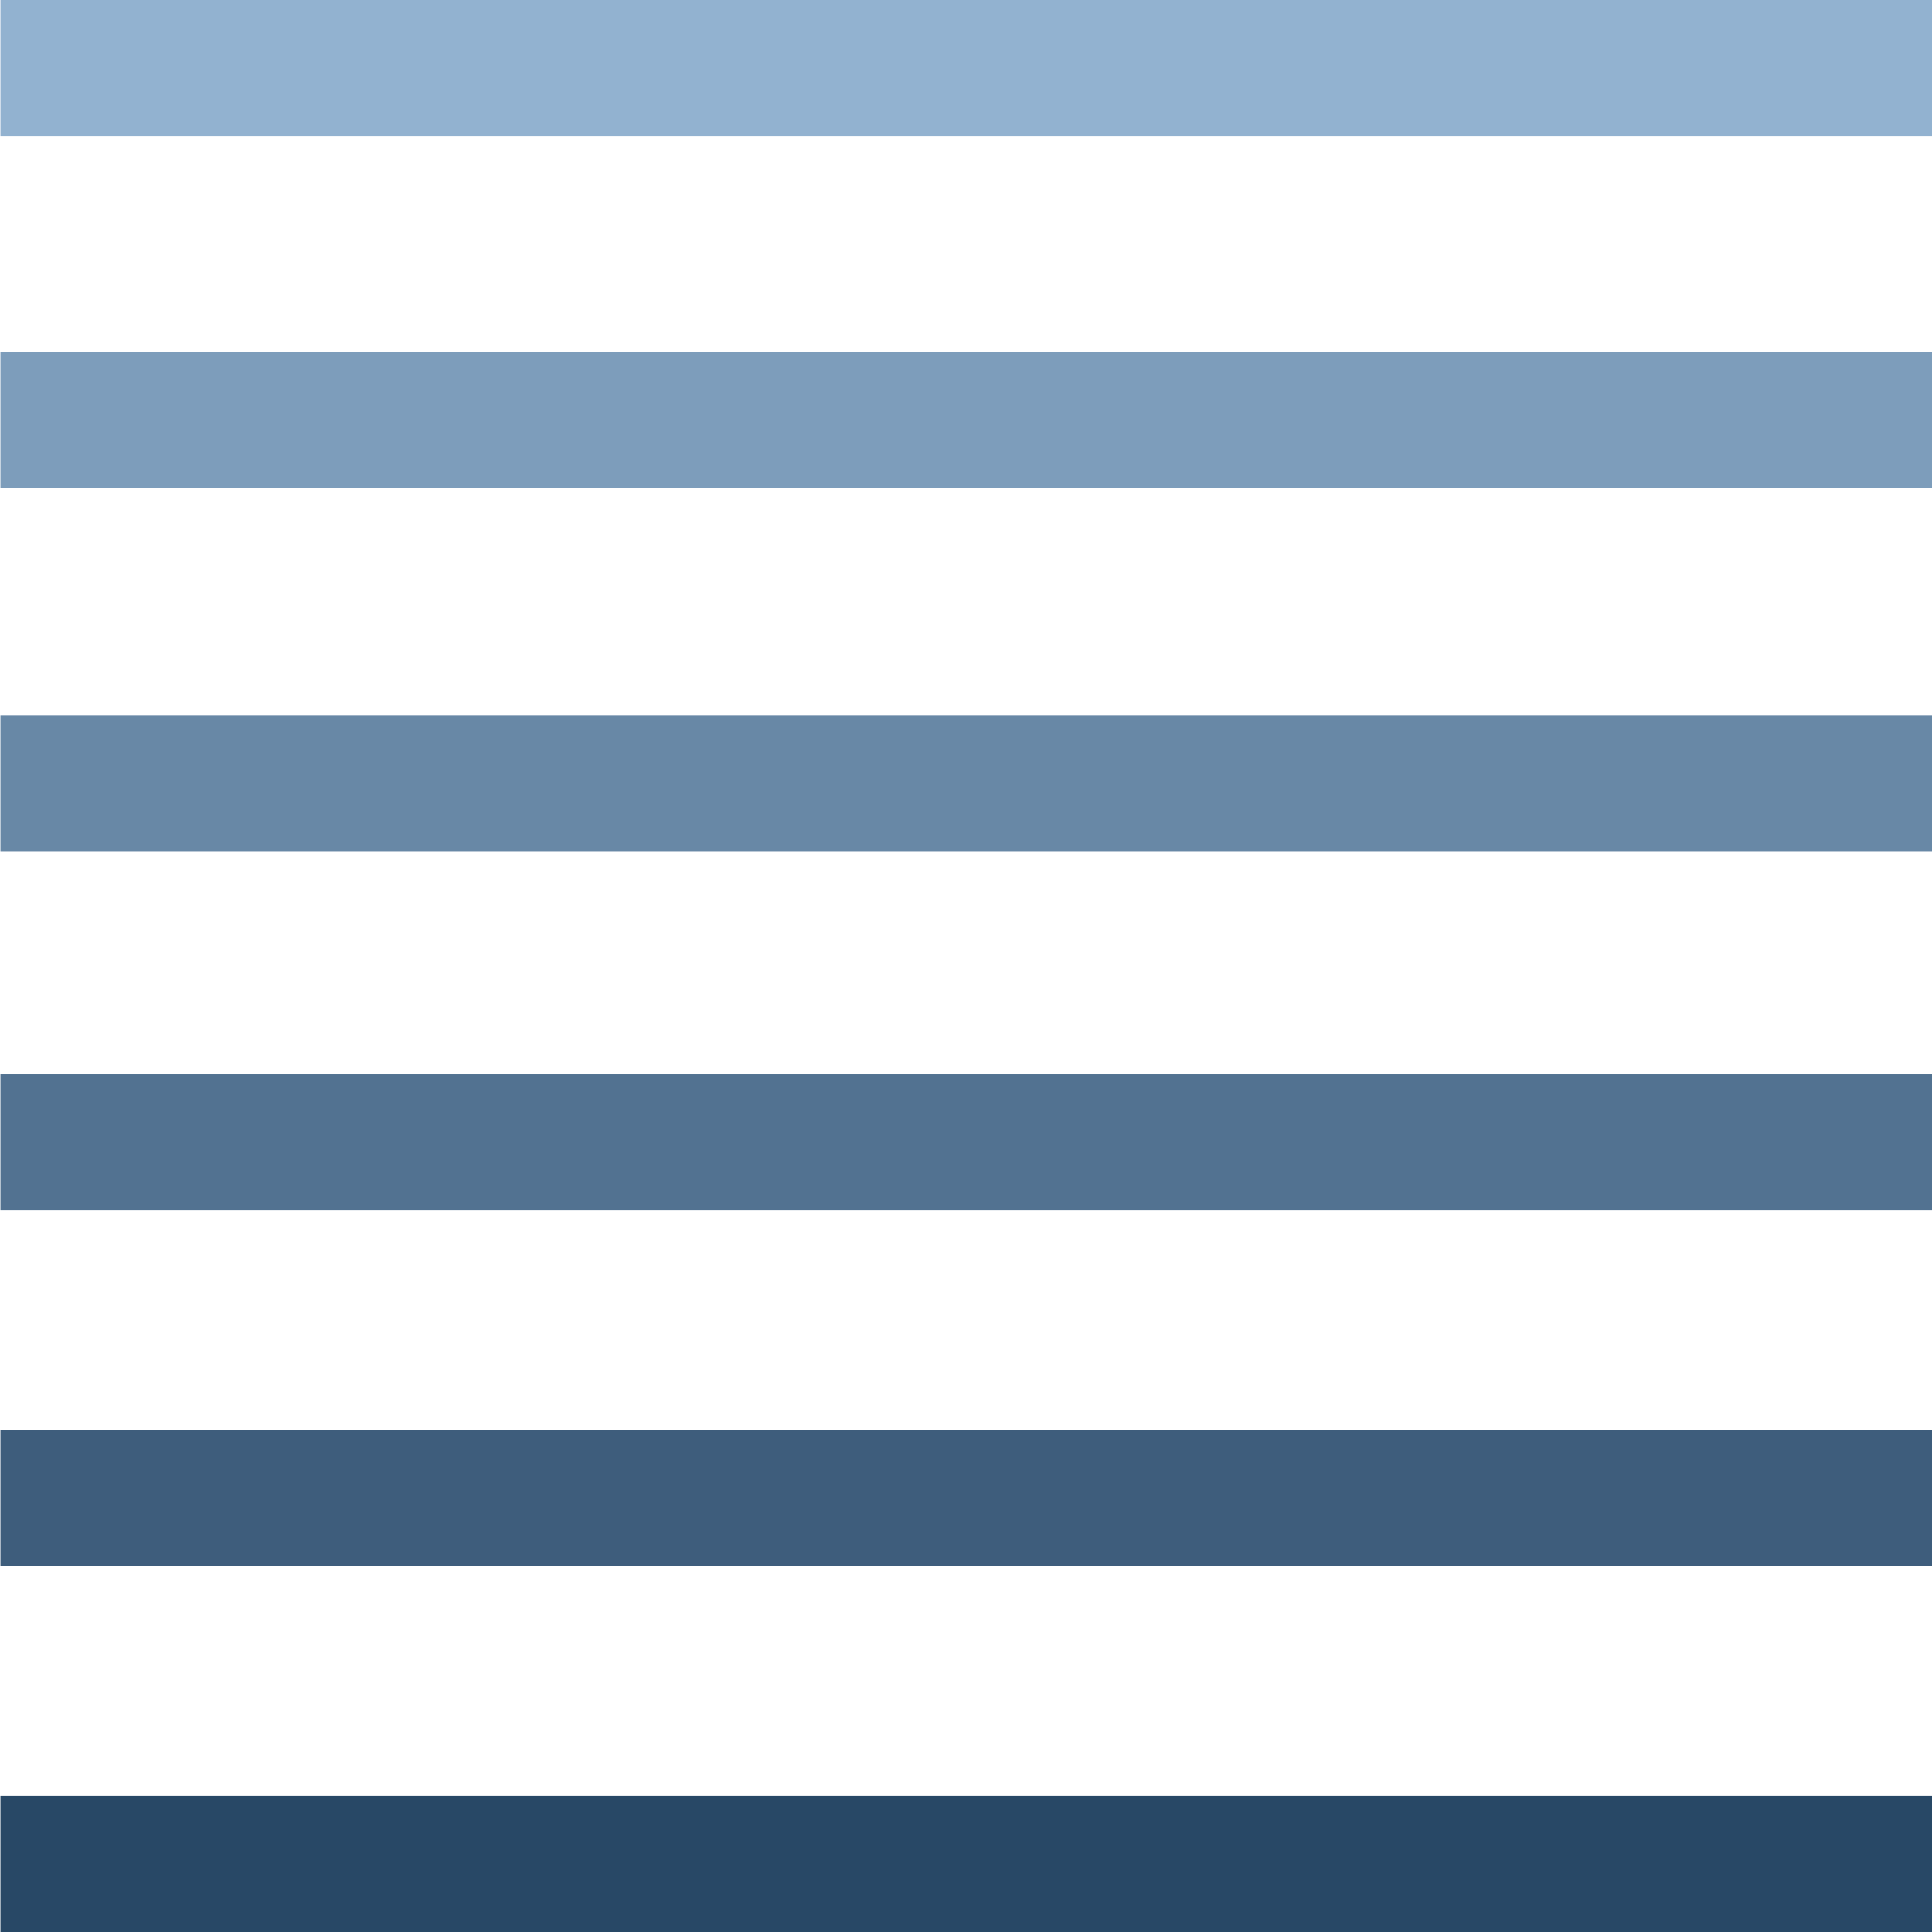 <?xml version="1.0" encoding="utf-8"?>
<!-- Generator: Adobe Illustrator 22.1.0, SVG Export Plug-In . SVG Version: 6.00 Build 0)  -->
<svg version="1.1" id="Layer_1" xmlns="http://www.w3.org/2000/svg" xmlns:xlink="http://www.w3.org/1999/xlink" x="0px" y="0px"
	 viewBox="0 0 440.1 440.1" style="enable-background:new 0 0 440.1 440.1;" xml:space="preserve">
<style type="text/css">
	.st0{fill:#284866;}
	.st1{fill:#3E5D7C;}
	.st2{fill:#527291;}
	.st3{fill:#6888A6;}
	.st4{fill:#7D9DBB;}
	.st5{fill:#92B2D0;}
</style>
<rect x="0.1" y="409.1" class="st0" width="440" height="31"/>
<rect x="0.1" y="325.8" class="st1" width="440" height="31"/>
<rect x="0.1" y="244.7" class="st2" width="440" height="31"/>
<rect x="0.1" y="162.9" class="st3" width="440" height="31"/>
<rect x="0.1" y="80.2" class="st4" width="440" height="31"/>
<rect x="0.1" class="st5" width="440" height="31"/>
</svg>
